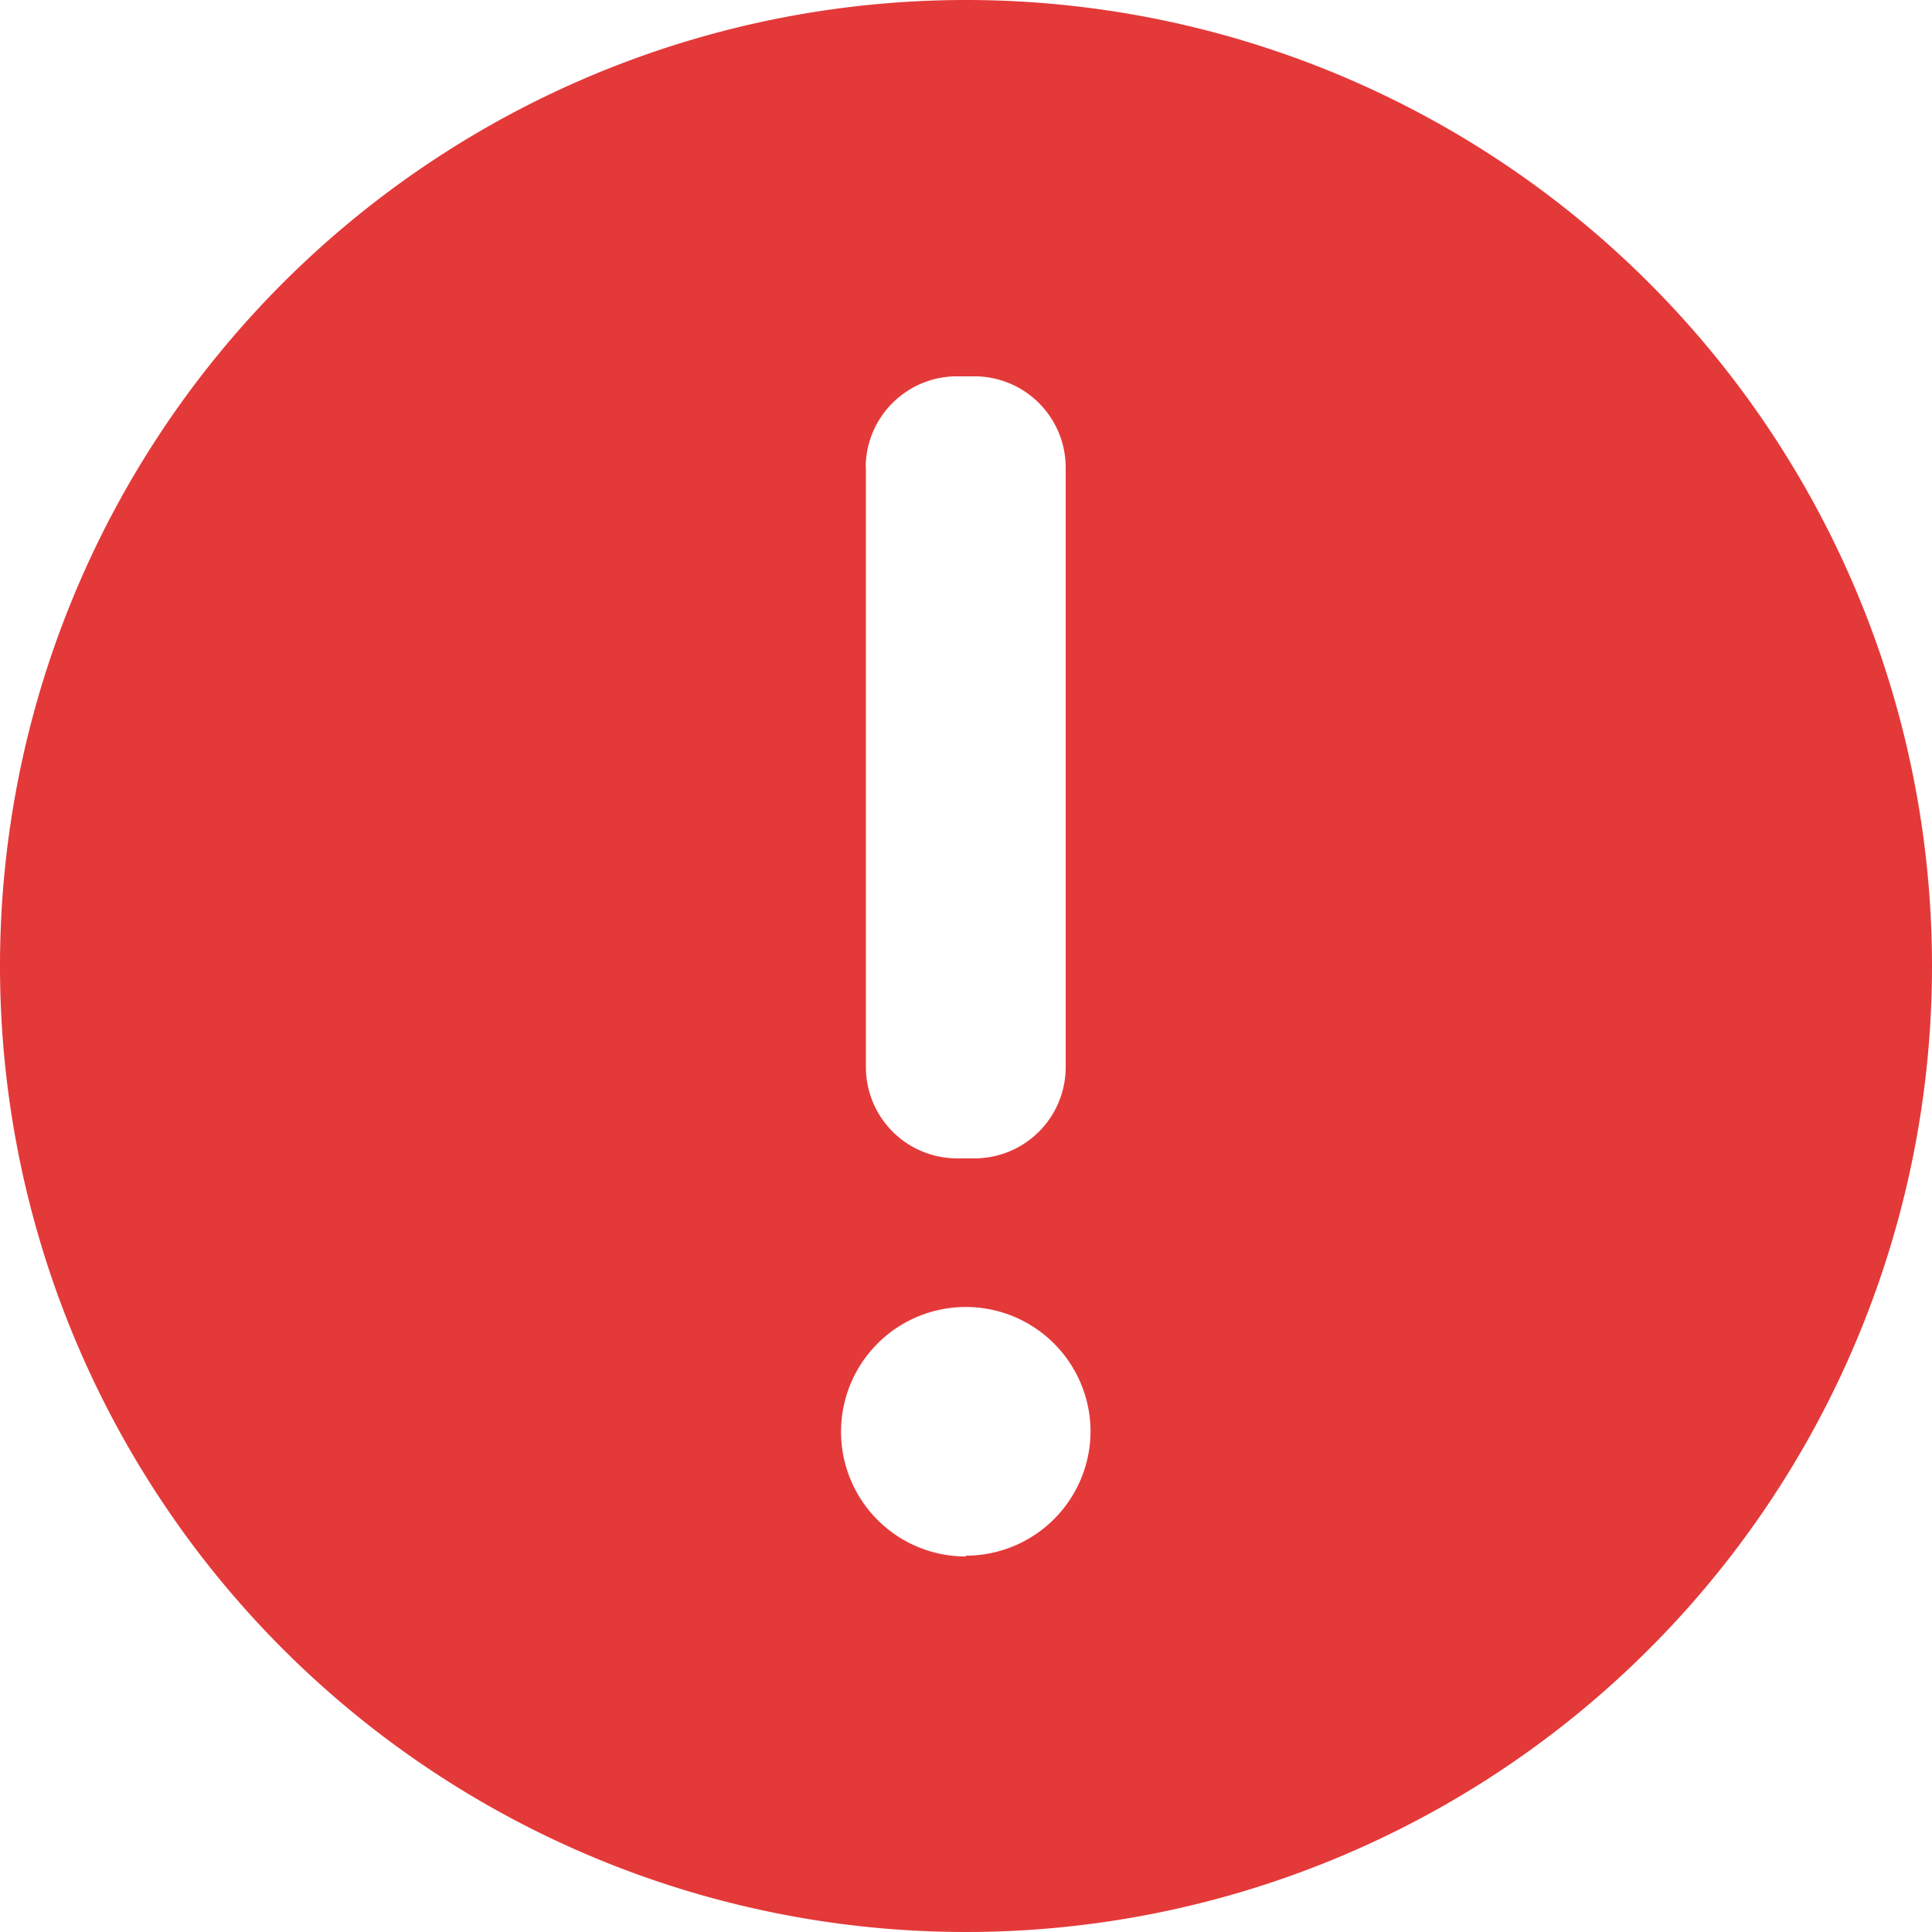 <?xml version="1.0" standalone="no"?><!DOCTYPE svg PUBLIC "-//W3C//DTD SVG 1.1//EN" "http://www.w3.org/Graphics/SVG/1.1/DTD/svg11.dtd"><svg t="1511942051588" class="icon" style="" viewBox="0 0 1024 1024" version="1.1" xmlns="http://www.w3.org/2000/svg" p-id="4734" xmlns:xlink="http://www.w3.org/1999/xlink" width="200" height="200"><defs><style type="text/css"></style></defs><path d="M512 0a512 512 0 1 0 512 512A512 512 0 0 0 512 0z m-53.161 247.612a48.368 48.368 0 0 1 48.15-48.15h9.695a48.368 48.368 0 0 1 48.15 48.15v318.203a48.368 48.368 0 0 1-48.15 48.15h-9.586a48.368 48.368 0 0 1-48.15-48.15V247.612z m53.052 577.362a66.124 66.124 0 1 1 66.124-66.124A66.124 66.124 0 0 1 512 824.538z" fill="#E43939" p-id="4735"></path></svg>